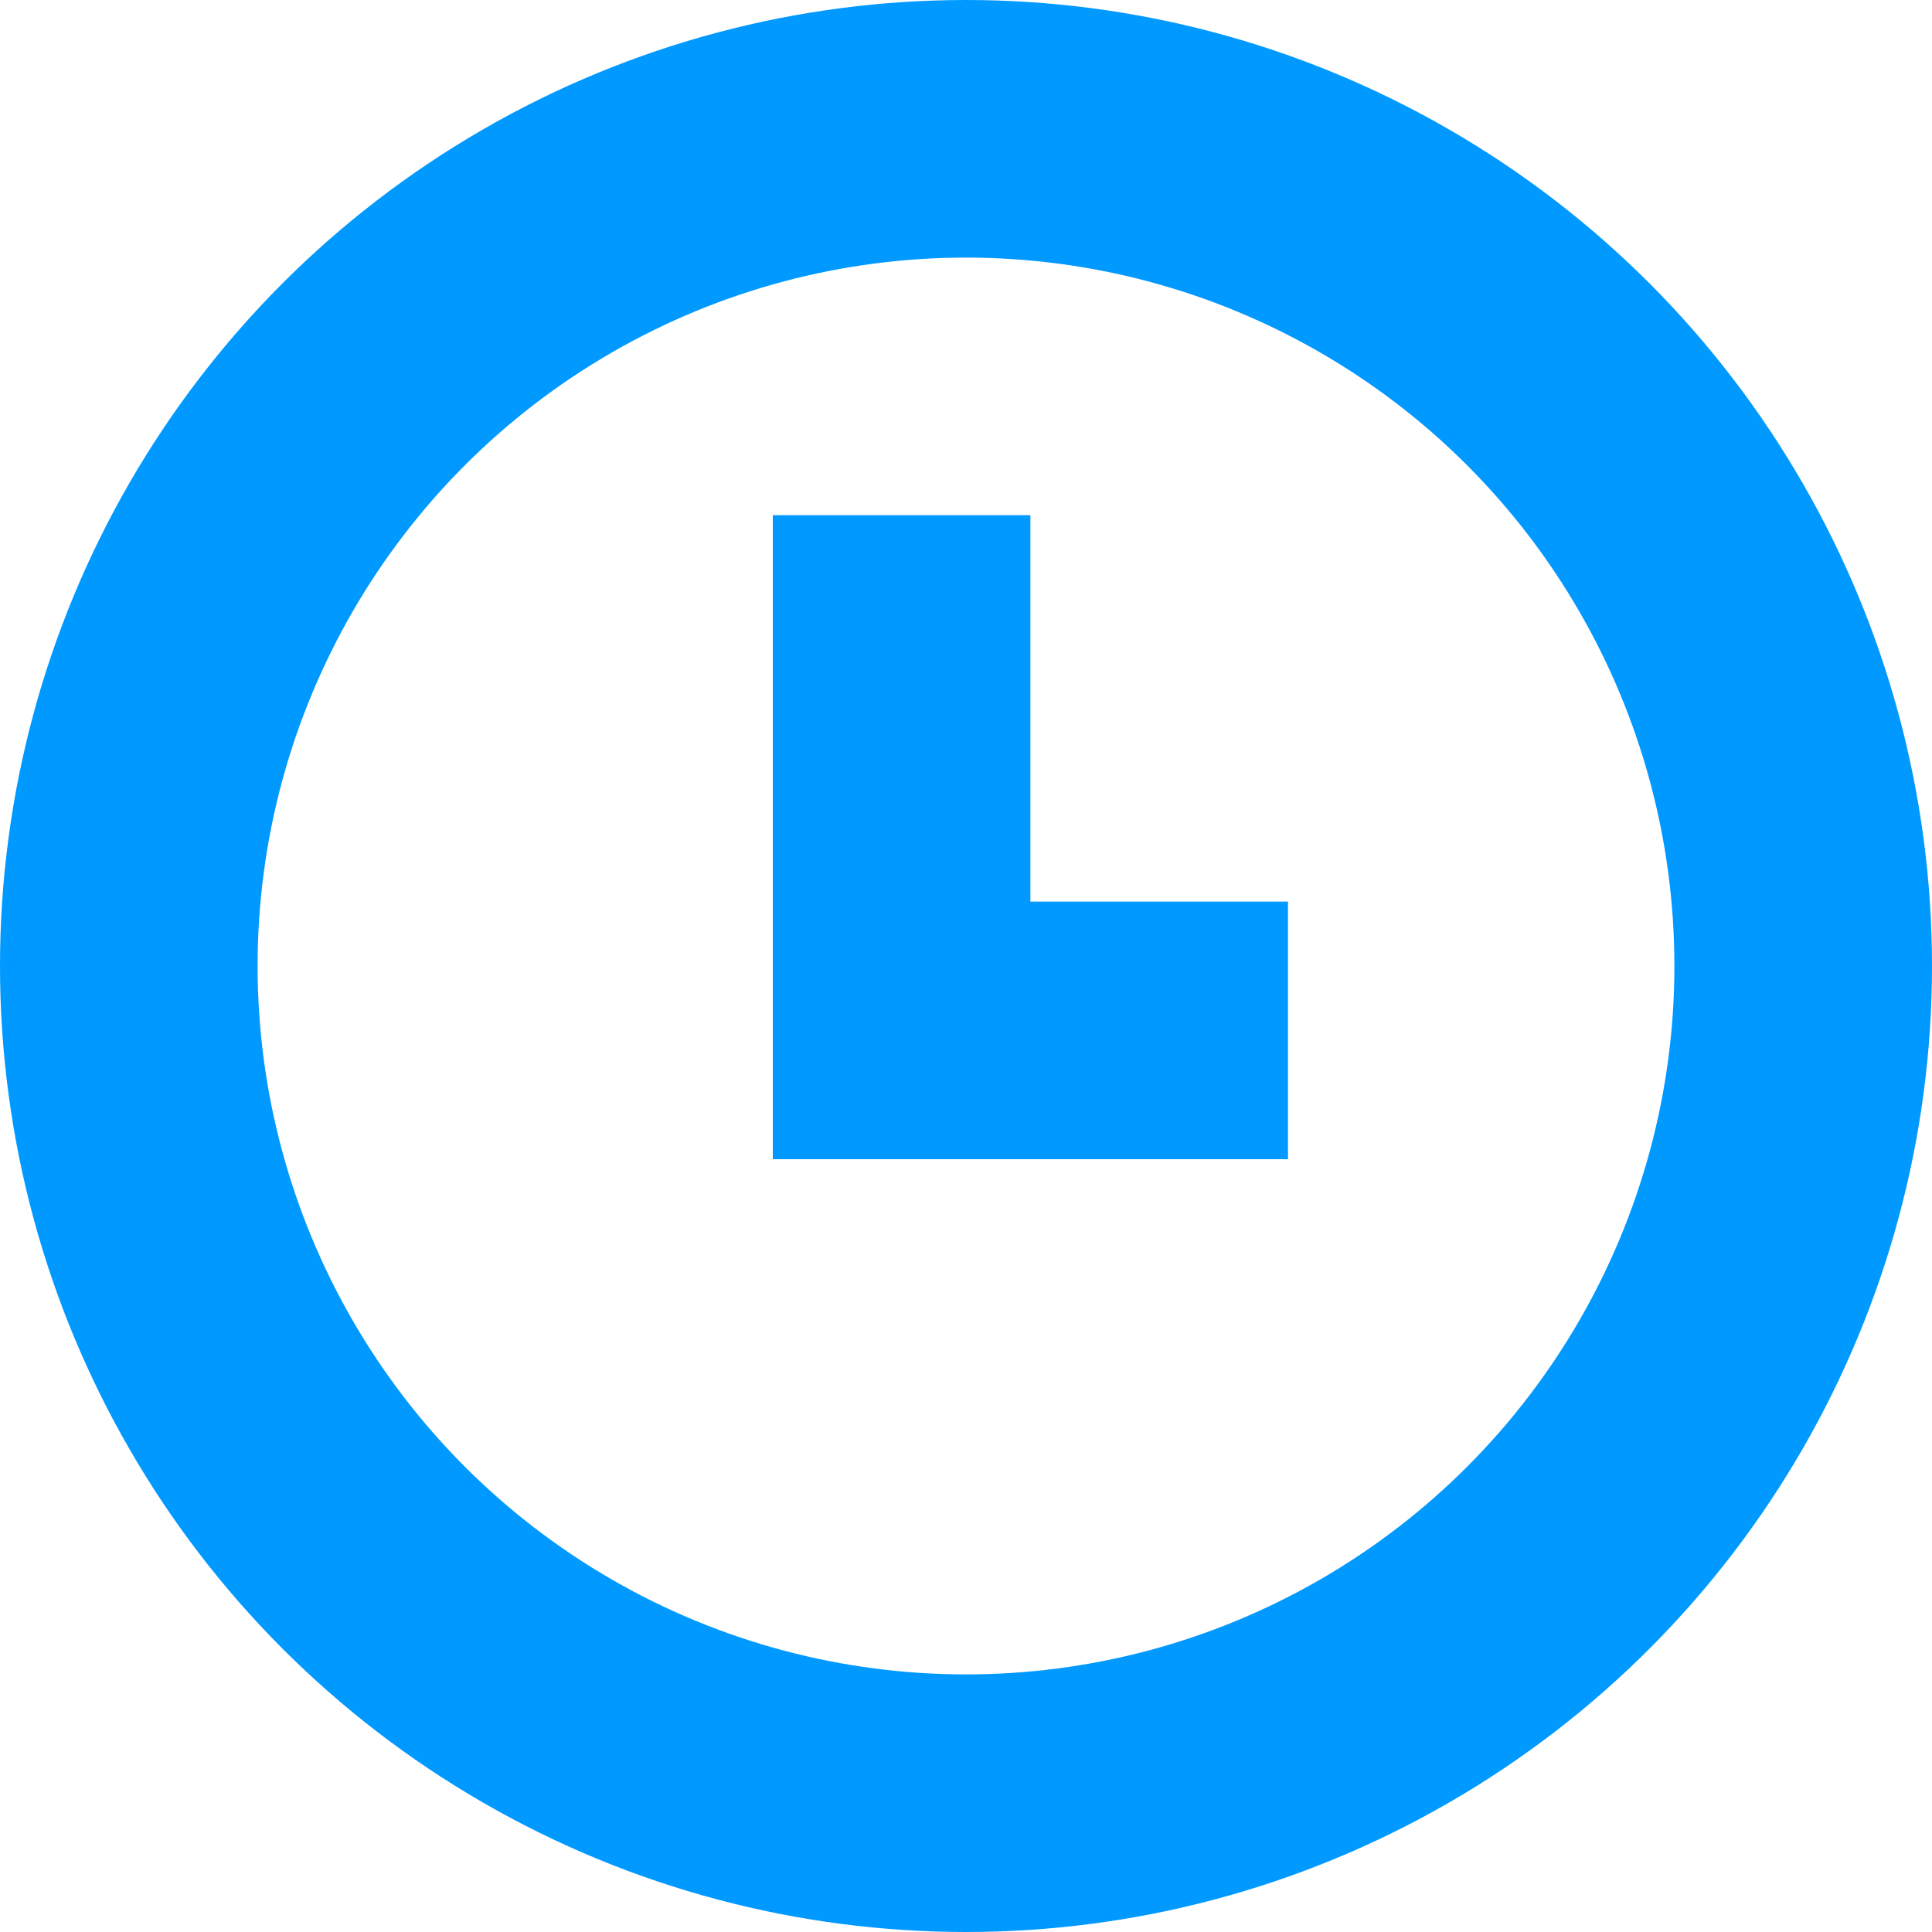 <svg xmlns="http://www.w3.org/2000/svg" width="15" height="15" viewBox="0 0 15 15">
  <g id="我的积分动态" transform="translate(-451 -941)">
    <g id="椭圆_89" data-name="椭圆 89" transform="translate(451 941)" fill="none" stroke="#09f" stroke-width="2">
      <circle cx="7.5" cy="7.5" r="7.5" stroke="none"/>
      <circle cx="7.5" cy="7.5" r="6.5" fill="none"/>
    </g>
    <g id="矩形_532" data-name="矩形 532" transform="translate(457 945)" fill="none" stroke="#09f" stroke-width="1">
      <rect width="2" height="4" stroke="none"/>
      <rect x="0.5" y="0.5" width="1" height="3" fill="none"/>
    </g>
    <g id="矩形_533" data-name="矩形 533" transform="translate(461 948) rotate(90)" fill="none" stroke="#09f" stroke-width="1">
      <rect width="2" height="4" stroke="none"/>
      <rect x="0.5" y="0.5" width="1" height="3" fill="none"/>
    </g>
  </g>
</svg>
